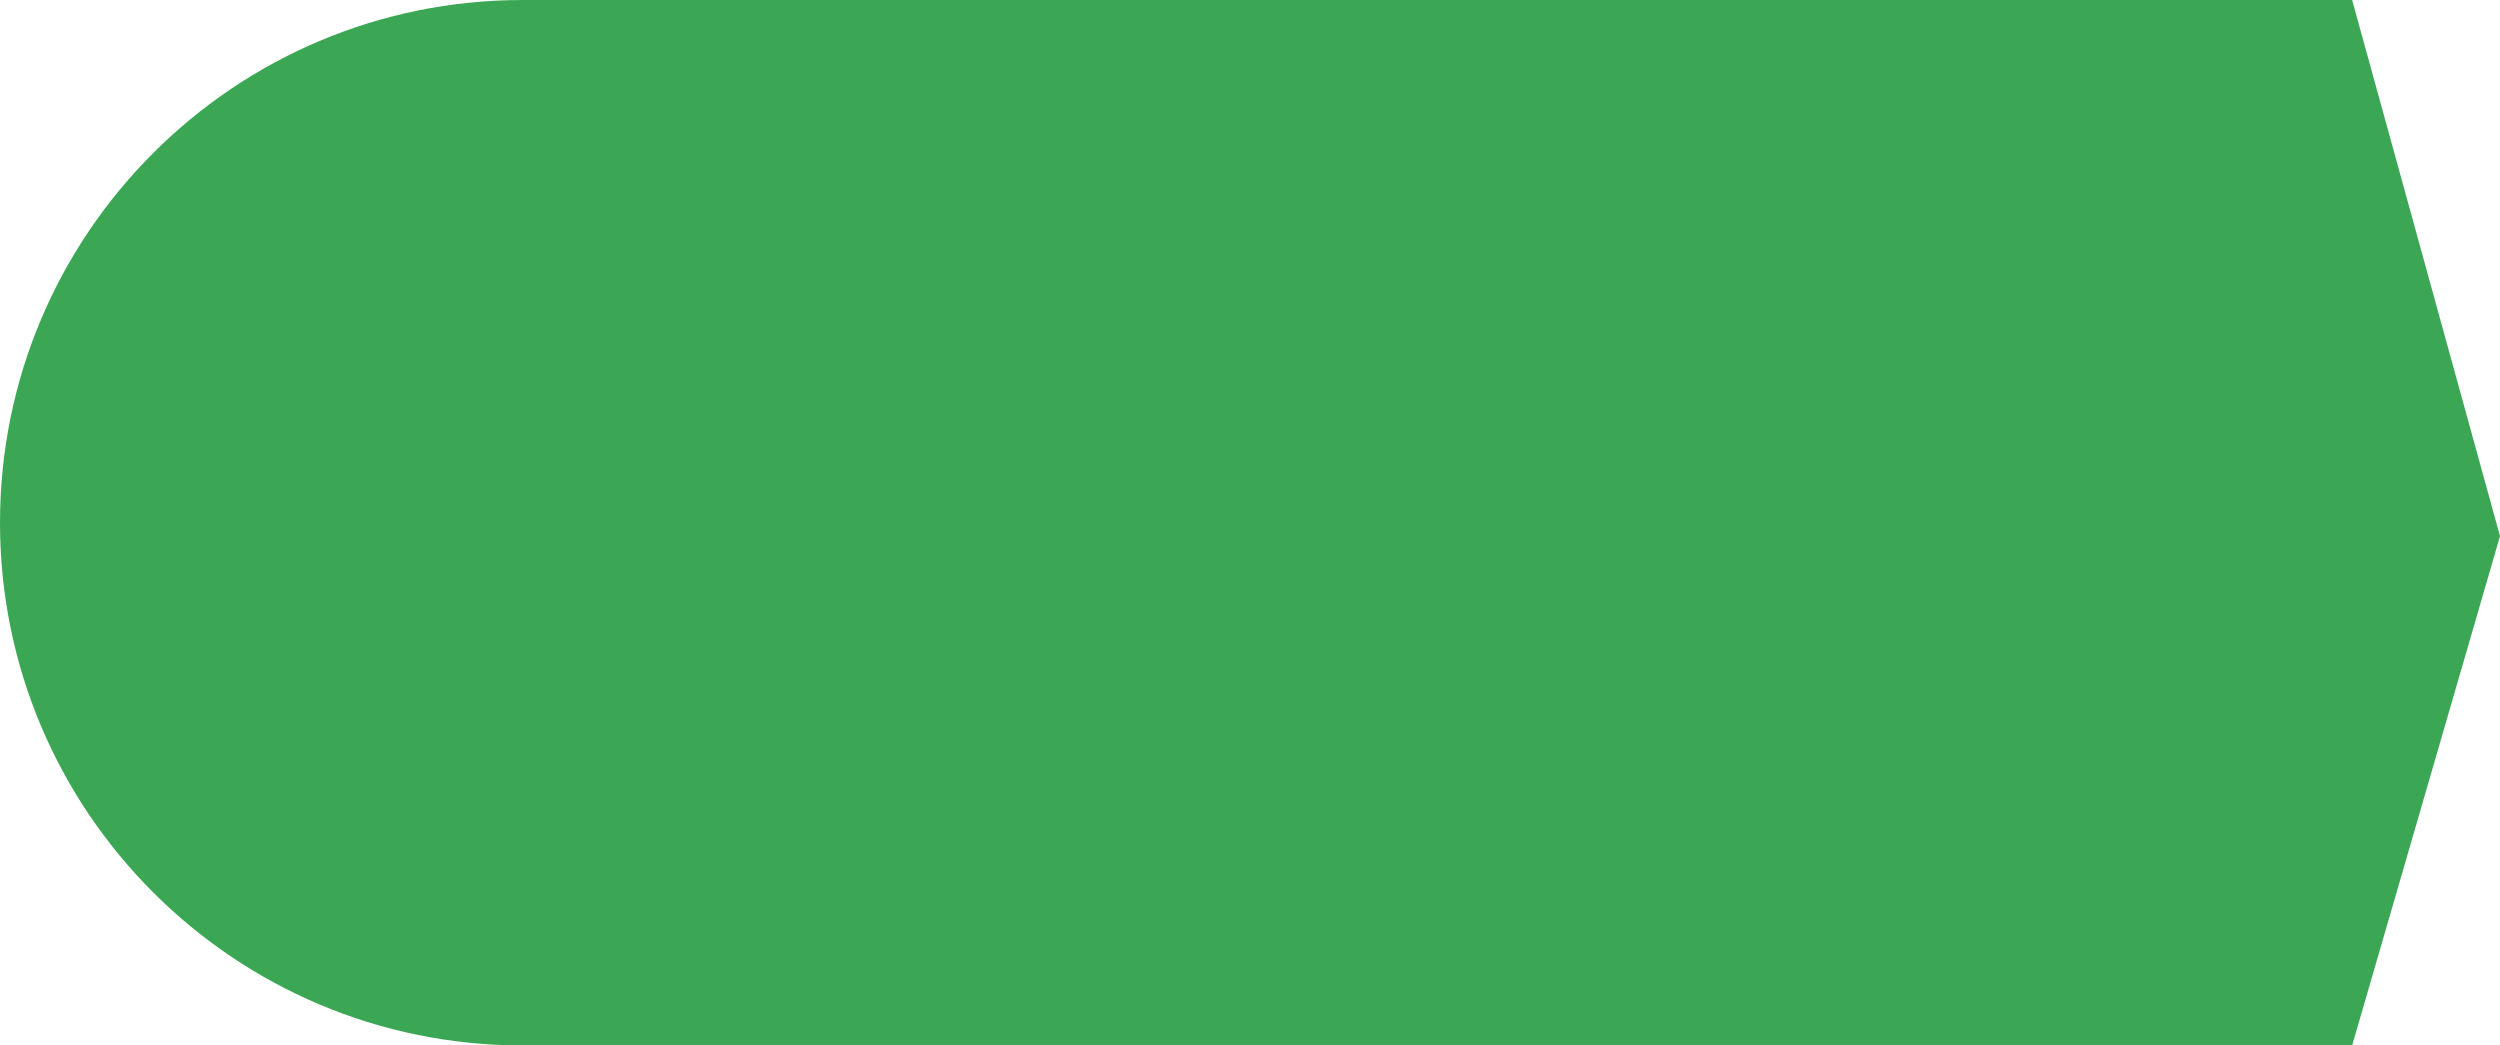 <svg width="55" height="23" viewBox="0 0 55 23" fill="none" xmlns="http://www.w3.org/2000/svg">
<path id="Rectangle 70" d="M0 11.5C0 5.149 5.149 0 11.5 0H51.747L55 11.795L51.747 23H11.5C5.149 23 0 17.851 0 11.5Z" fill="#3BA755"/>
</svg>
